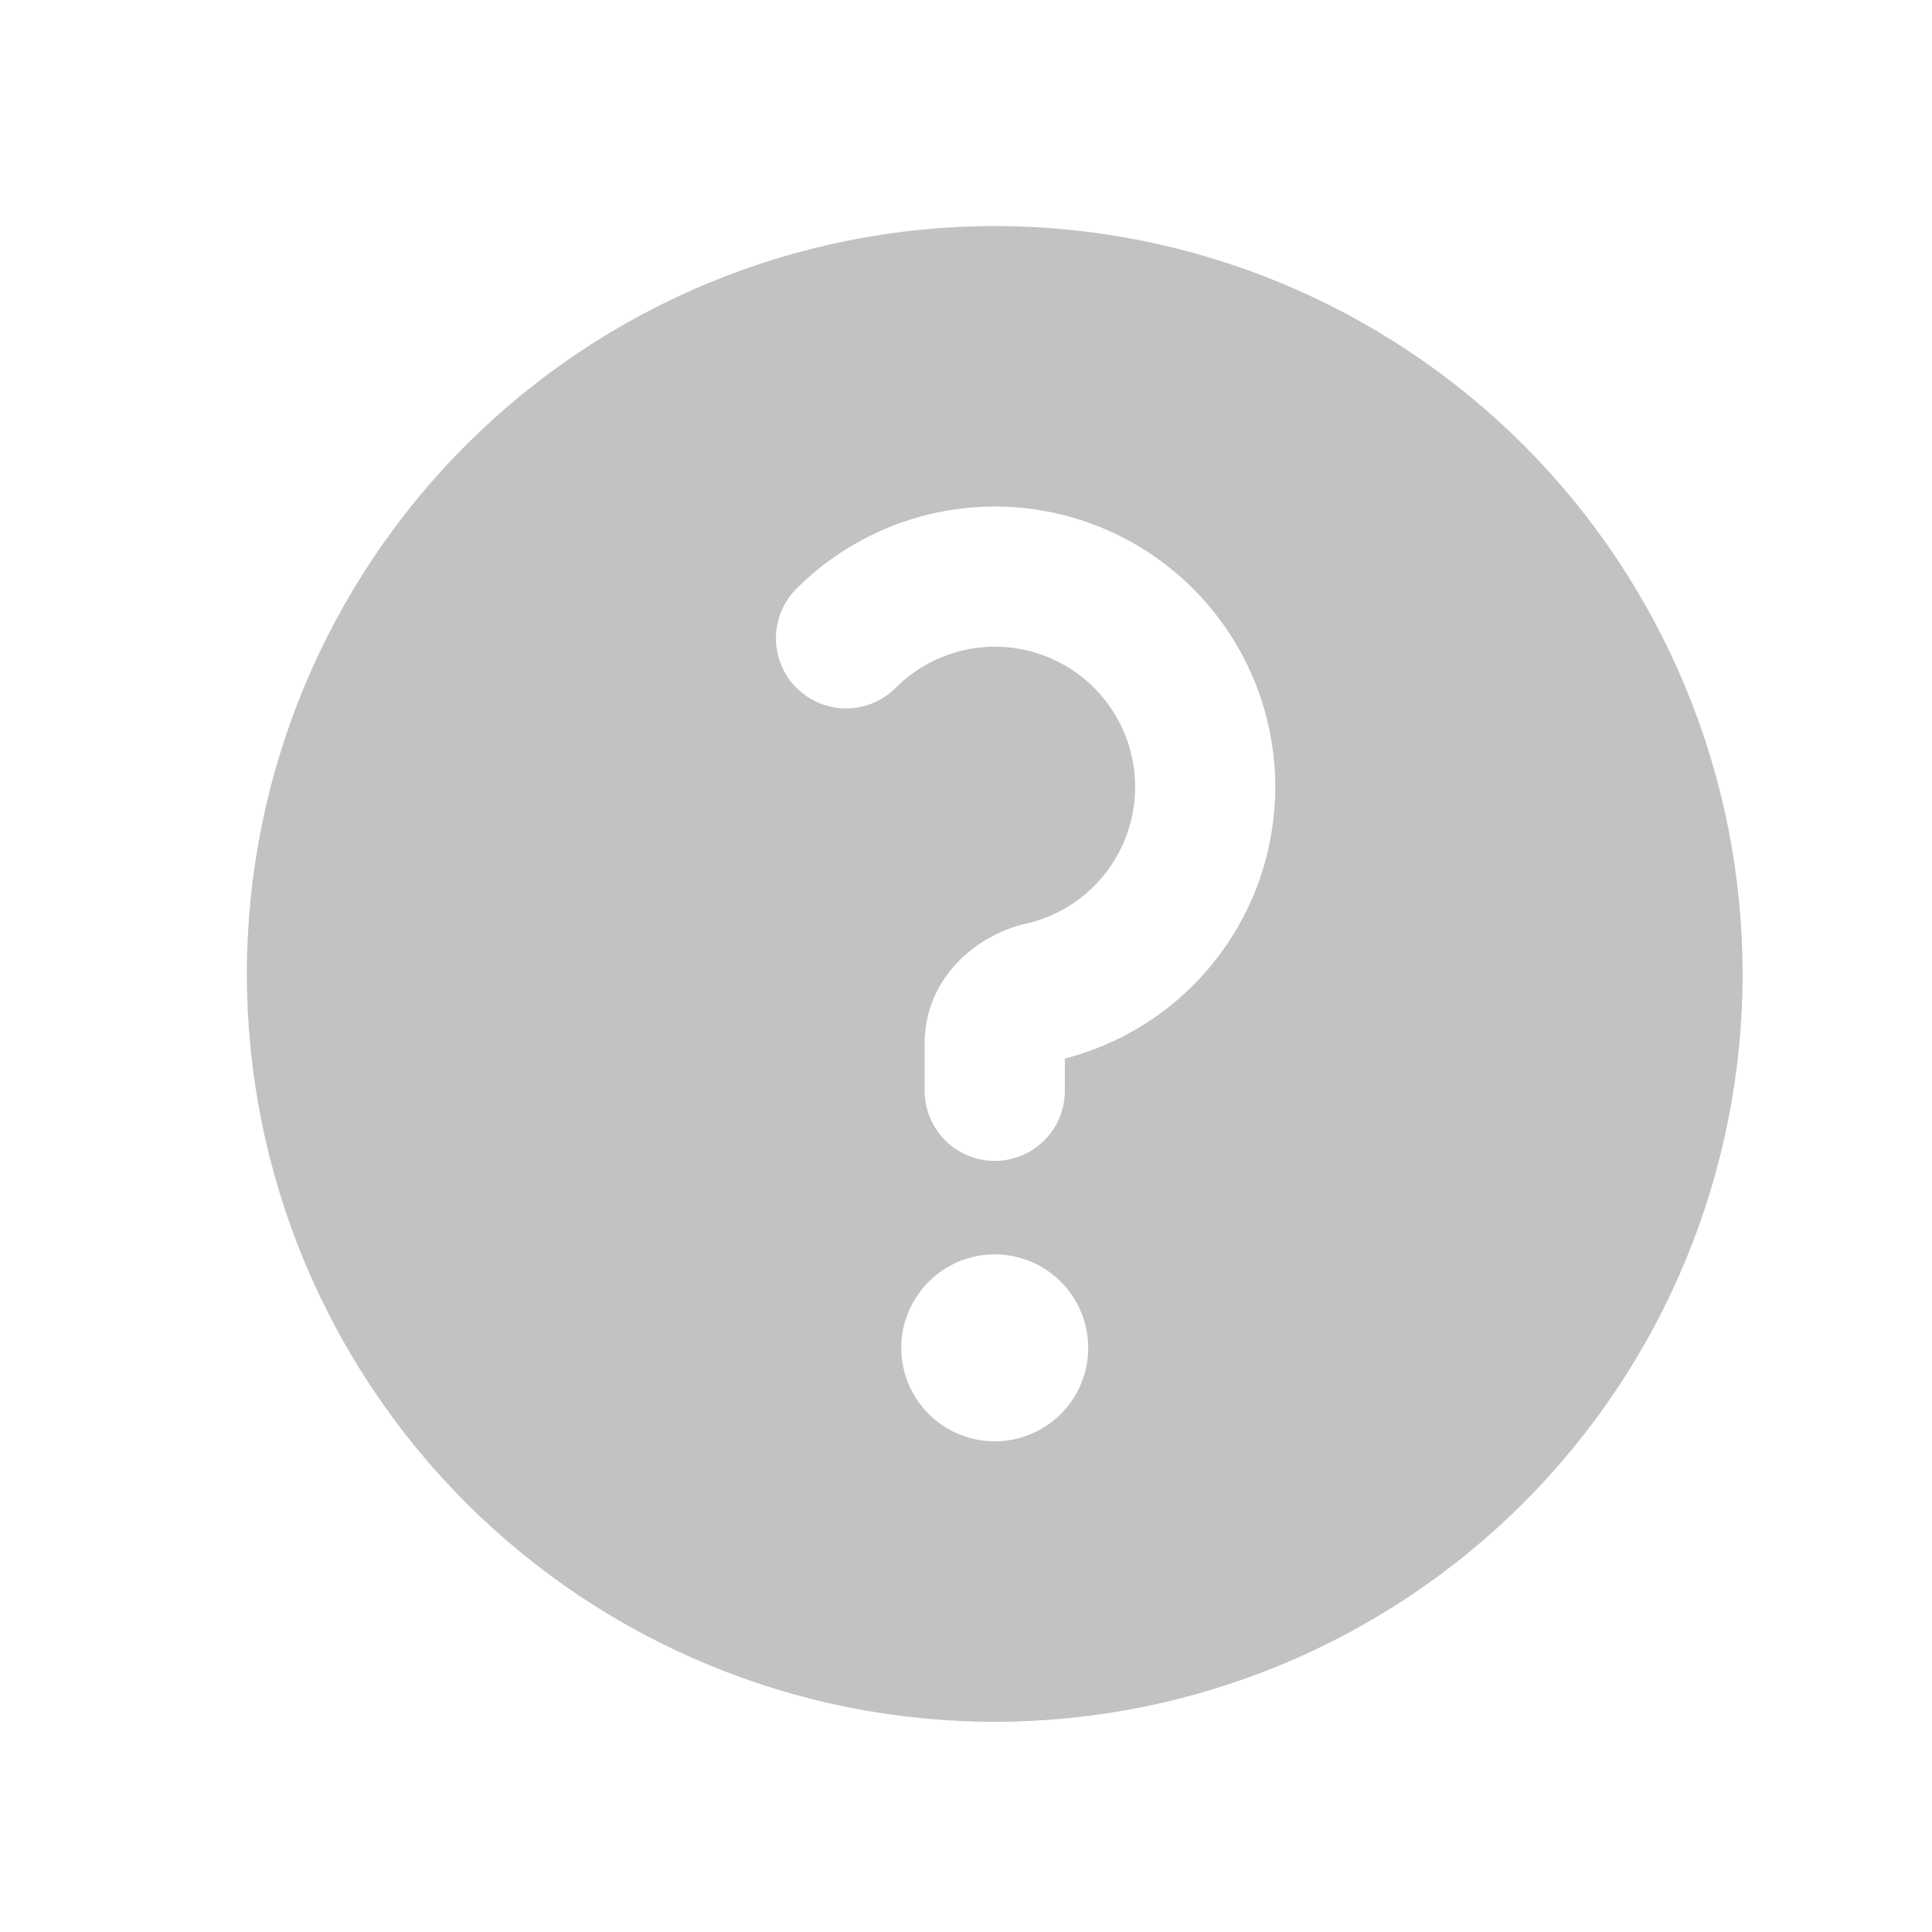 <svg width="31" height="31" viewBox="0 0 31 31" fill="none" xmlns="http://www.w3.org/2000/svg">
<path fill-rule="evenodd" clip-rule="evenodd" d="M27.961 15.627C27.961 18.81 26.697 21.862 24.447 24.113C22.196 26.363 19.144 27.627 15.961 27.627C12.779 27.627 9.727 26.363 7.476 24.113C5.226 21.862 3.961 18.81 3.961 15.627C3.961 12.445 5.226 9.393 7.476 7.142C9.727 4.892 12.779 3.627 15.961 3.627C19.144 3.627 22.196 4.892 24.447 7.142C26.697 9.393 27.961 12.445 27.961 15.627ZM14.371 11.037C14.267 11.142 14.143 11.225 14.006 11.281C13.87 11.338 13.723 11.367 13.576 11.367C13.428 11.367 13.282 11.338 13.145 11.281C13.008 11.225 12.884 11.142 12.78 11.037C12.675 10.933 12.592 10.809 12.536 10.672C12.479 10.536 12.45 10.389 12.45 10.242C12.45 10.094 12.479 9.948 12.536 9.811C12.592 9.675 12.675 9.55 12.78 9.446C13.269 8.957 13.865 8.587 14.52 8.365C15.176 8.143 15.874 8.076 16.56 8.167C17.245 8.259 17.901 8.508 18.475 8.895C19.049 9.281 19.526 9.795 19.87 10.396C20.213 10.996 20.413 11.668 20.454 12.359C20.495 13.05 20.377 13.741 20.108 14.379C19.838 15.016 19.426 15.583 18.902 16.035C18.378 16.487 17.756 16.812 17.086 16.985V17.502C17.086 17.801 16.968 18.087 16.757 18.298C16.546 18.509 16.26 18.627 15.961 18.627C15.663 18.627 15.377 18.509 15.166 18.298C14.955 18.087 14.836 17.801 14.836 17.502V16.752C14.836 15.672 15.691 14.994 16.458 14.822C16.799 14.745 17.116 14.591 17.387 14.37C17.657 14.149 17.873 13.868 18.016 13.55C18.159 13.232 18.226 12.884 18.212 12.536C18.198 12.187 18.103 11.846 17.934 11.54C17.766 11.235 17.529 10.973 17.241 10.774C16.954 10.576 16.624 10.448 16.279 10.399C15.933 10.35 15.581 10.382 15.25 10.493C14.919 10.604 14.618 10.79 14.371 11.037ZM15.961 23.127C16.359 23.127 16.741 22.969 17.022 22.688C17.303 22.407 17.461 22.025 17.461 21.627C17.461 21.23 17.303 20.848 17.022 20.567C16.741 20.285 16.359 20.127 15.961 20.127C15.564 20.127 15.182 20.285 14.901 20.567C14.62 20.848 14.461 21.23 14.461 21.627C14.461 22.025 14.62 22.407 14.901 22.688C15.182 22.969 15.564 23.127 15.961 23.127Z" fill="#C2C2C2"/>
</svg>
